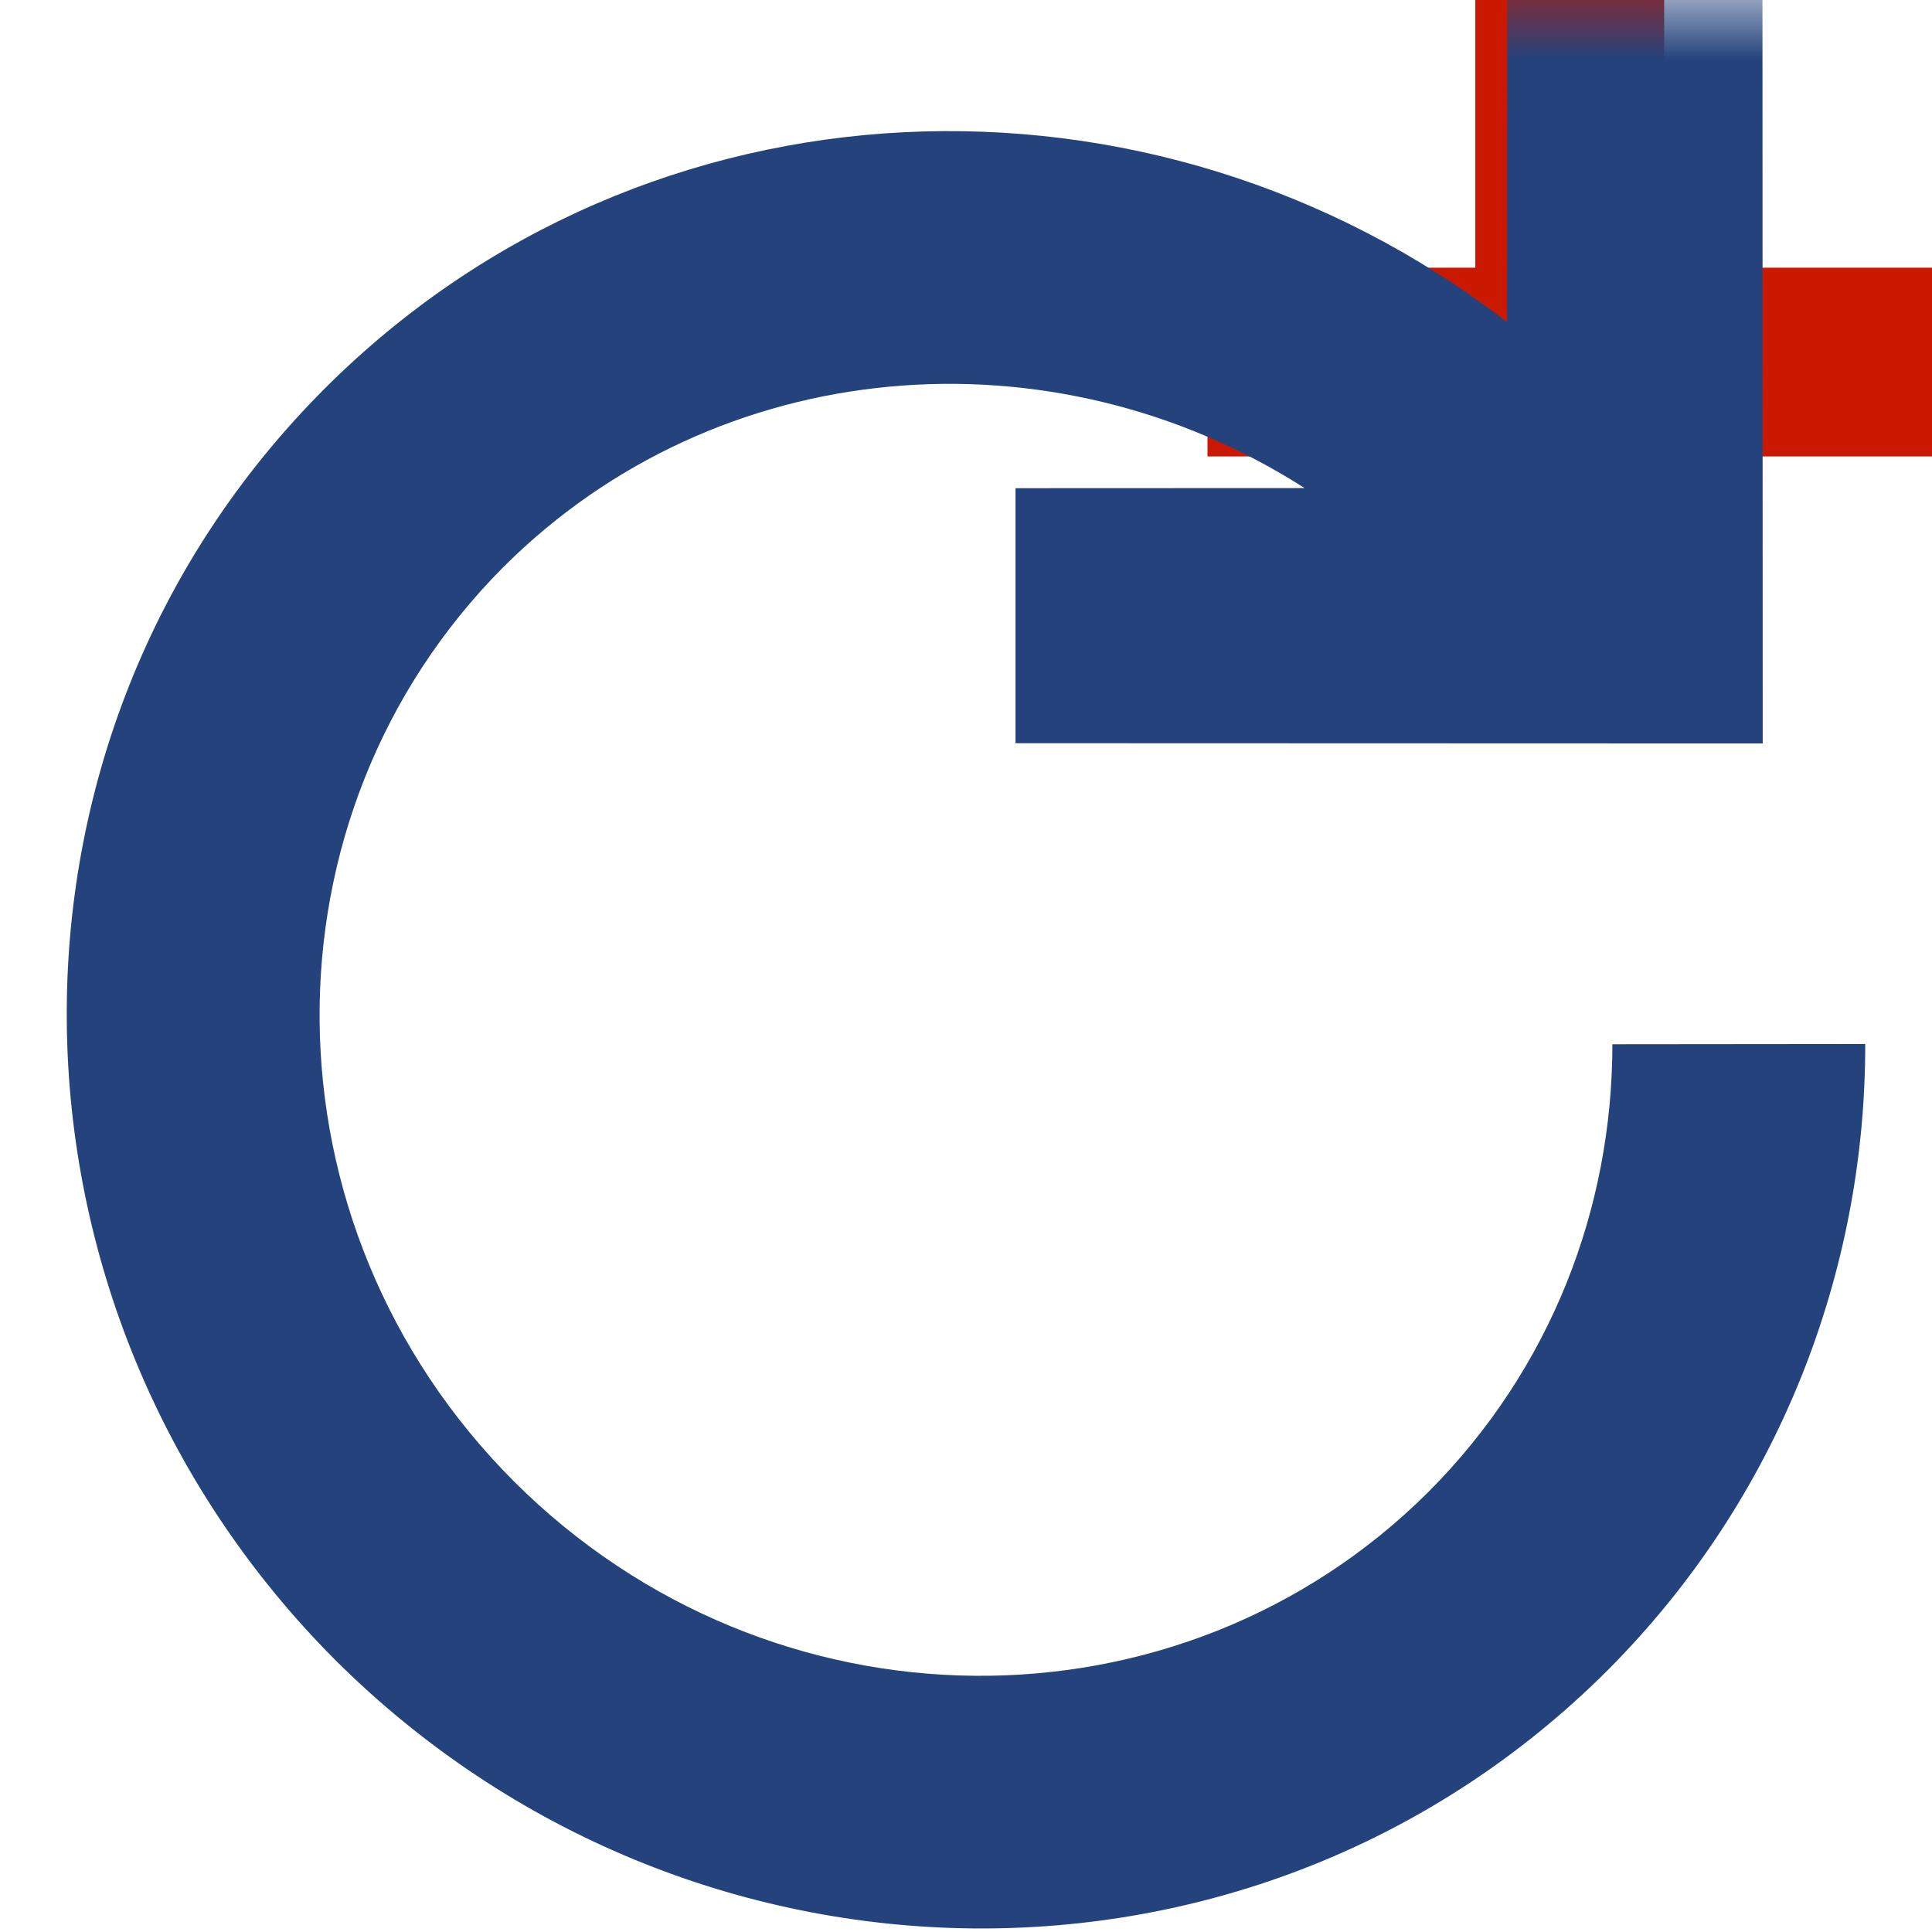 <?xml version="1.0"?><!DOCTYPE svg PUBLIC "-//W3C//DTD SVG 1.1//EN" "http://www.w3.org/Graphics/SVG/1.1/DTD/svg11.dtd"><svg width="16px" height="16px" xmlns="http://www.w3.org/2000/svg" viewBox="0 0 16 16" shape-rendering="geometricPrecision" fill="#24437c"><defs><mask id="add-path"><rect fill="#fff" width="100%" height="100%"/><polygon points="14.782,1.217 14.782,-1 11.218,-1 11.218,1.217 9,1.217 9,4.78 11.218,4.78 11.218,7.001 14.782,7.001 14.782,4.78 17,4.78 17,1.217 " fill="#000"/></mask></defs><polygon points="16,2.217 13.782,2.217 13.782,0 12.218,0 12.218,2.217 10,2.217 10,3.78 12.218,3.78 12.218,6.001 13.782,6.001 13.782,3.78 16,3.78 " fill="#cb1800"/><g mask="url(#add-path)"><path d="M8.41,6.155l6.188,0.002l-0.002-6.185l-2.114,0L12.48,2.667 c-2.932-2.263-7.126-2.112-9.79,0.55c-2.895,2.895-2.832,7.604,0.086,10.53c2.929,2.918,7.635,2.981,10.533,0.09 c1.425-1.426,2.141-3.311,2.138-5.191l-2.094,0.002c0,1.355-0.507,2.689-1.525,3.709c-2.058,2.05-5.443,2.036-7.572-0.089 C2.131,10.14,2.119,6.753,4.169,4.696c1.775-1.772,4.54-1.994,6.635-0.654L8.41,4.043V6.155z"/></g></svg>